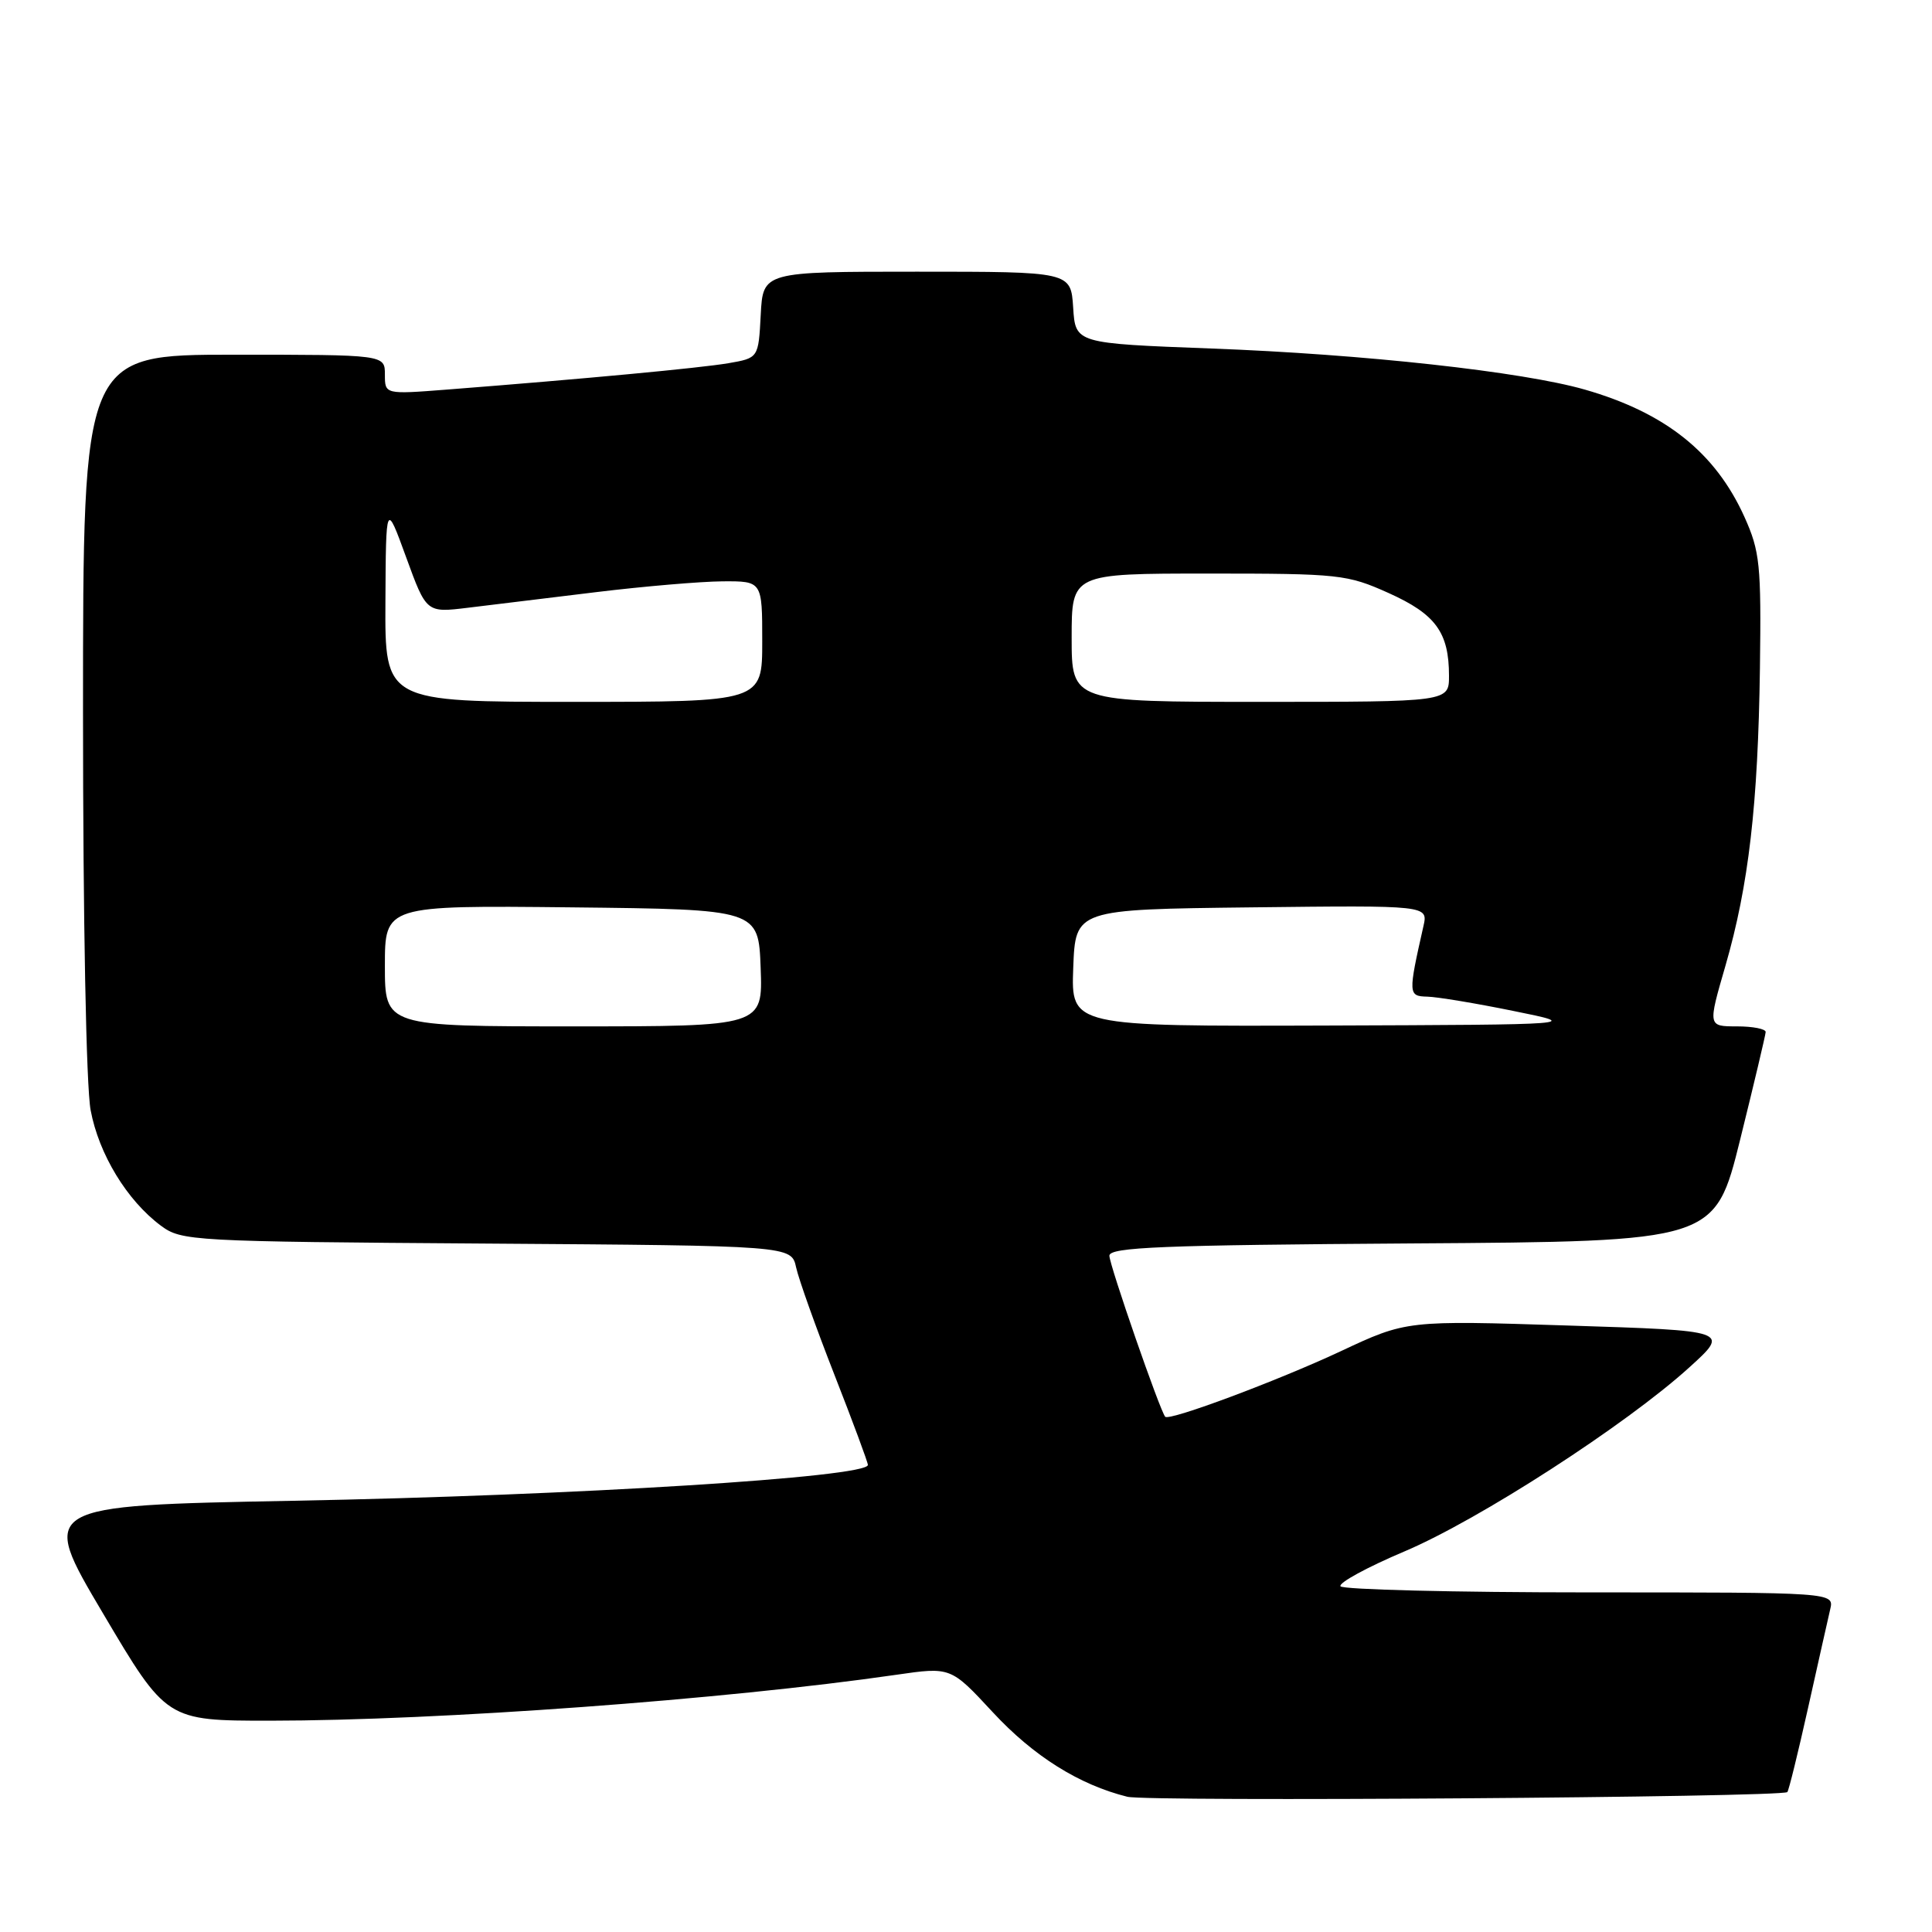 <?xml version="1.0" encoding="UTF-8" standalone="no"?>
<!DOCTYPE svg PUBLIC "-//W3C//DTD SVG 1.1//EN" "http://www.w3.org/Graphics/SVG/1.1/DTD/svg11.dtd" >
<svg xmlns="http://www.w3.org/2000/svg" xmlns:xlink="http://www.w3.org/1999/xlink" version="1.1" viewBox="0 0 256 256">
 <g >
 <path fill="currentColor"
d=" M 236.83 237.46 C 237.01 237.30 238.24 232.30 239.57 226.34 C 240.90 220.38 242.22 214.49 242.51 213.25 C 243.04 211.00 243.04 211.00 210.58 211.00 C 192.73 211.00 177.89 210.63 177.62 210.19 C 177.34 209.74 181.16 207.66 186.10 205.57 C 195.97 201.39 215.47 188.79 223.85 181.18 C 229.21 176.32 229.21 176.32 207.79 175.64 C 186.38 174.95 186.38 174.95 177.60 179.07 C 169.30 182.95 154.97 188.31 154.40 187.73 C 153.75 187.08 147.00 167.62 147.00 166.39 C 147.00 165.26 153.95 164.98 187.12 164.76 C 227.23 164.50 227.23 164.50 230.58 151.00 C 232.42 143.57 233.94 137.16 233.96 136.75 C 233.98 136.34 232.27 136.00 230.15 136.00 C 226.30 136.00 226.30 136.00 228.63 127.97 C 231.71 117.32 232.95 106.64 233.20 88.50 C 233.38 74.83 233.20 73.06 231.15 68.50 C 227.30 59.97 220.68 54.69 209.99 51.62 C 201.73 49.25 180.67 46.93 160.50 46.18 C 142.50 45.50 142.50 45.50 142.20 40.75 C 141.89 36.00 141.89 36.00 121.50 36.00 C 101.10 36.00 101.10 36.00 100.80 41.72 C 100.50 47.44 100.50 47.44 96.50 48.13 C 92.70 48.77 77.36 50.21 59.25 51.62 C 51.00 52.26 51.00 52.26 51.00 49.63 C 51.00 47.00 51.00 47.00 31.00 47.00 C 11.00 47.00 11.00 47.00 11.00 94.36 C 11.00 121.93 11.42 143.98 12.01 147.11 C 13.10 152.94 16.83 159.07 21.32 162.41 C 24.06 164.44 25.33 164.51 64.50 164.78 C 104.86 165.06 104.86 165.06 105.49 167.94 C 105.84 169.53 108.12 175.92 110.56 182.15 C 113.00 188.38 115.00 193.77 115.00 194.11 C 115.00 195.74 76.22 198.16 38.84 198.86 C 5.19 199.50 5.19 199.50 13.63 213.75 C 22.06 228.00 22.06 228.00 35.78 228.00 C 58.14 227.99 96.02 225.21 118.74 221.92 C 125.98 220.87 125.98 220.87 131.54 226.87 C 136.93 232.69 142.98 236.49 149.38 238.08 C 152.13 238.76 235.99 238.16 236.83 237.46 Z  M 51.00 127.98 C 51.00 119.97 51.00 119.97 75.75 120.23 C 100.50 120.50 100.50 120.50 100.79 128.25 C 101.08 136.00 101.08 136.00 76.04 136.00 C 51.00 136.00 51.00 136.00 51.00 127.98 Z  M 142.21 128.25 C 142.50 120.50 142.50 120.50 165.87 120.23 C 189.24 119.96 189.24 119.96 188.61 122.73 C 186.58 131.72 186.59 132.00 189.12 132.06 C 190.43 132.09 195.55 132.94 200.50 133.95 C 209.50 135.77 209.50 135.77 175.71 135.89 C 141.92 136.00 141.92 136.00 142.21 128.25 Z  M 51.07 79.75 C 51.14 66.50 51.14 66.50 53.82 73.85 C 56.50 81.20 56.50 81.20 62.00 80.53 C 65.03 80.16 72.67 79.23 79.00 78.46 C 85.33 77.69 92.86 77.05 95.75 77.03 C 101.00 77.00 101.00 77.00 101.00 85.00 C 101.00 93.00 101.00 93.00 76.00 93.00 C 51.00 93.00 51.00 93.00 51.07 79.75 Z  M 142.00 84.50 C 142.00 76.00 142.00 76.00 160.12 76.00 C 177.46 76.00 178.50 76.11 184.00 78.58 C 190.23 81.38 192.00 83.80 192.00 89.55 C 192.00 93.00 192.00 93.00 167.00 93.00 C 142.00 93.00 142.00 93.00 142.00 84.50 Z "/>
</g>
</svg>